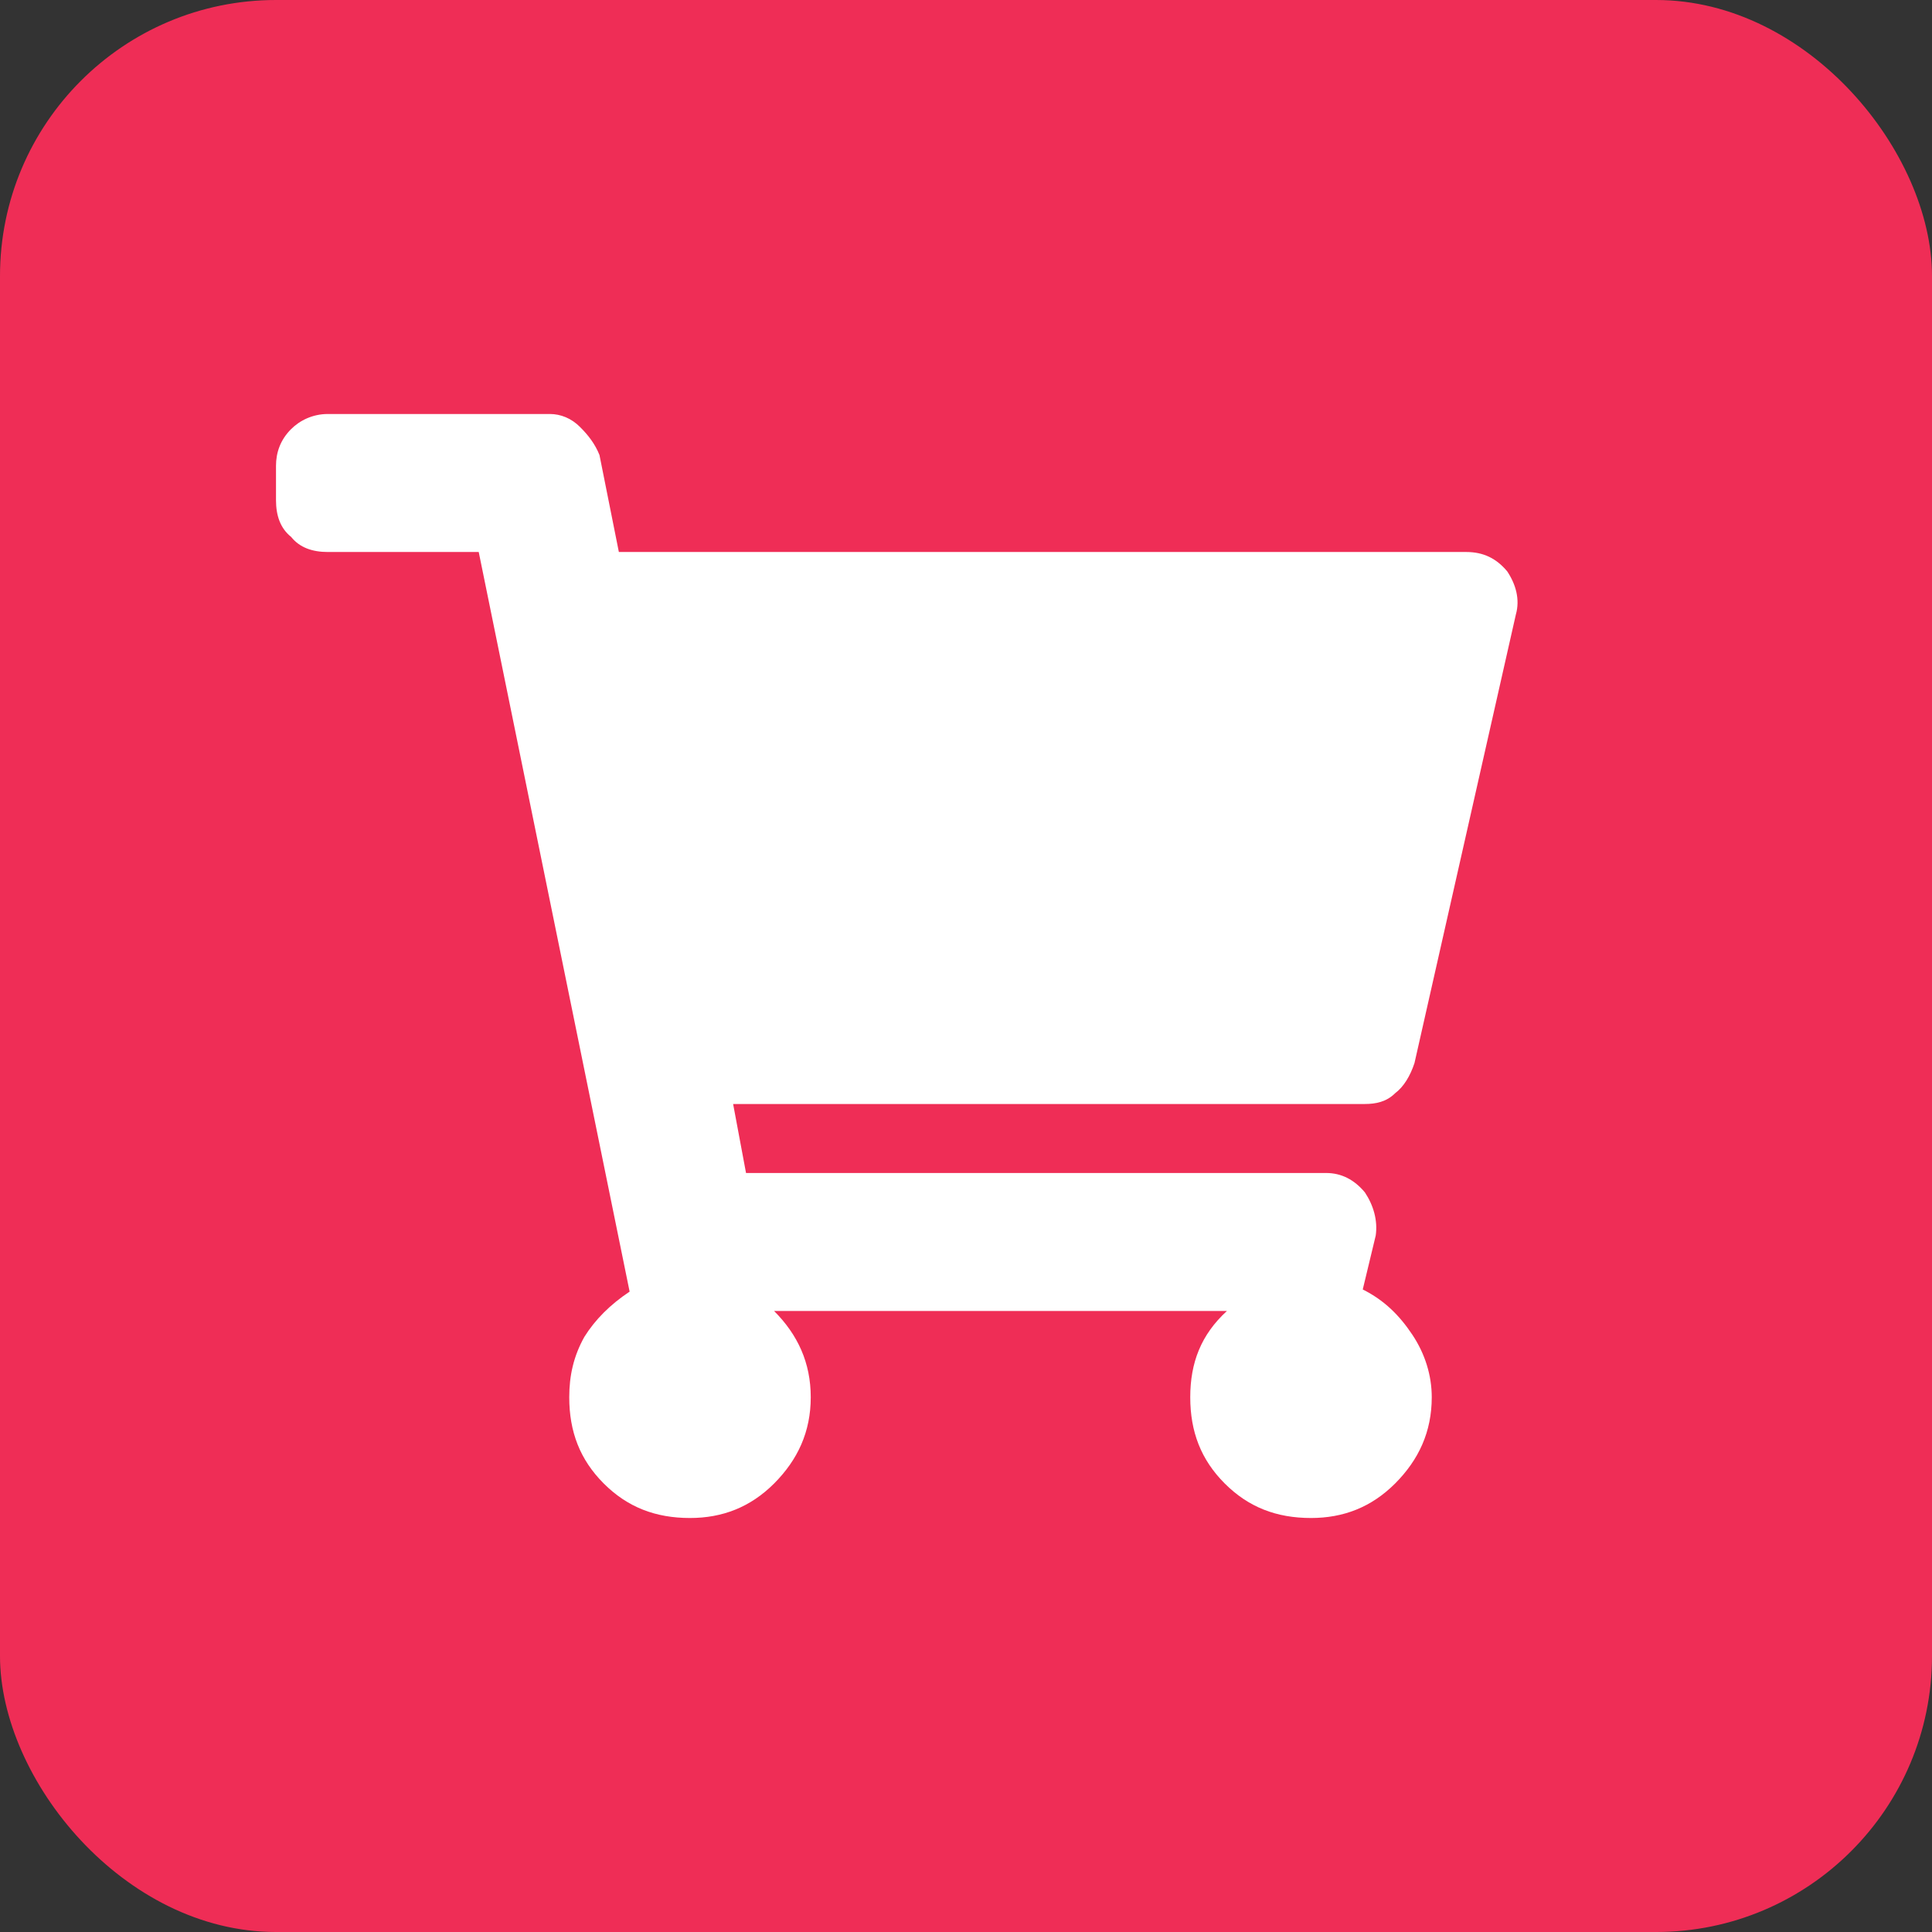 <svg width="28" height="28" viewBox="0 0 28 28" fill="none" xmlns="http://www.w3.org/2000/svg">
<rect x="0" y="0" width="28" height="28" fill="#333333" stroke="none"/>
<rect width="28" height="28" rx="4" fill="#EF2D56"/>
<path d="M20.5 15.406C20.438 15.594 20.344 15.75 20.219 15.844C20.094 15.969 19.938 16 19.781 16H10.625L10.812 17H19.219C19.438 17 19.625 17.094 19.781 17.281C19.906 17.469 19.969 17.688 19.938 17.906L19.75 18.688C20.062 18.844 20.281 19.062 20.469 19.344C20.656 19.625 20.75 19.938 20.75 20.25C20.75 20.75 20.562 21.156 20.219 21.5C19.875 21.844 19.469 22 19 22C18.5 22 18.094 21.844 17.75 21.5C17.406 21.156 17.25 20.75 17.25 20.25C17.25 19.75 17.406 19.344 17.781 19H11.219C11.562 19.344 11.75 19.75 11.75 20.25C11.75 20.75 11.562 21.156 11.219 21.5C10.875 21.844 10.469 22 10 22C9.5 22 9.094 21.844 8.75 21.5C8.406 21.156 8.25 20.75 8.25 20.25C8.25 19.938 8.312 19.656 8.469 19.375C8.625 19.125 8.844 18.906 9.125 18.719L6.938 8H4.75C4.531 8 4.344 7.938 4.219 7.781C4.062 7.656 4 7.469 4 7.25V6.75C4 6.562 4.062 6.375 4.219 6.219C4.344 6.094 4.531 6 4.75 6H7.969C8.125 6 8.281 6.062 8.406 6.188C8.531 6.312 8.625 6.438 8.688 6.594L8.969 8H21.25C21.5 8 21.688 8.094 21.844 8.281C21.969 8.469 22.031 8.688 21.969 8.906L20.5 15.406Z" fill="white"/>
</svg>

